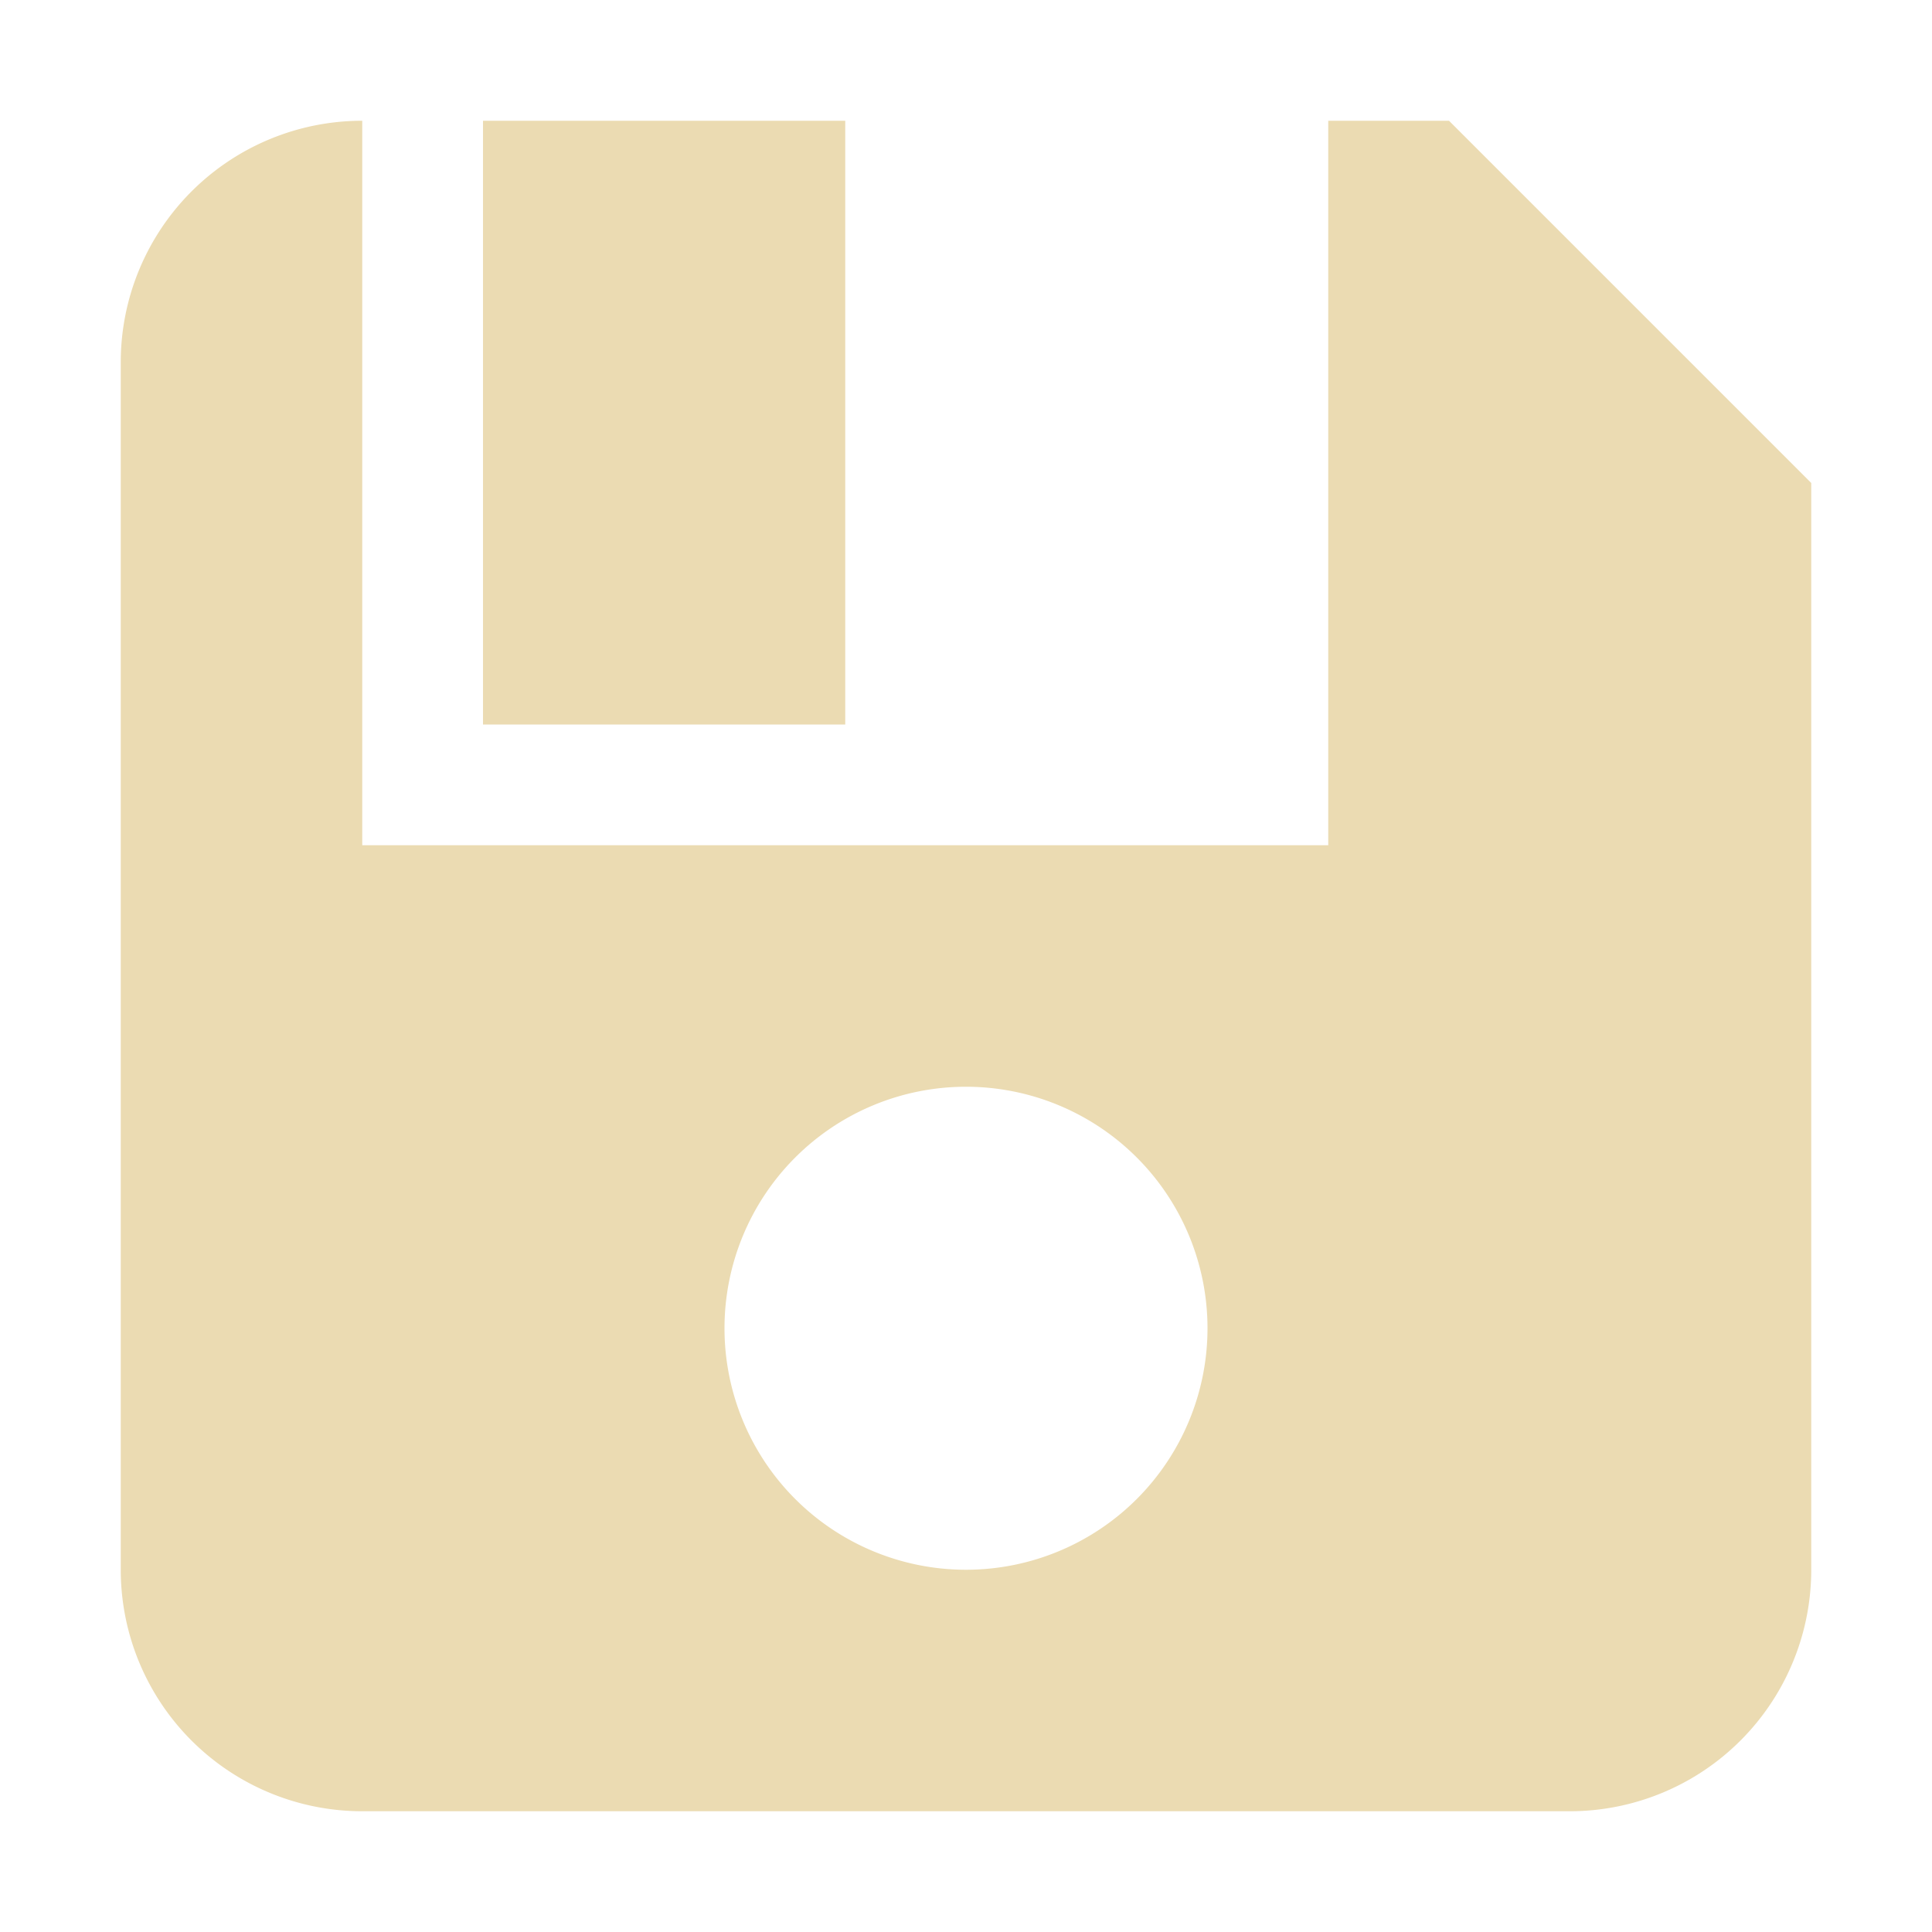 <svg height="16" viewBox="0 0 16 16" width="16" xmlns="http://www.w3.org/2000/svg"><path d="M3 1a2 2 0 0 0-2 2v10a2 2 0 0 0 2 2h10a2 2 0 0 0 2-2V4l-3-3h-1v6H3zm1 0v5h3V1zm4 8a1 1 0 0 1 0 4 1 1 0 0 1 0-4z" fill="#ebdbb2"/></svg>
